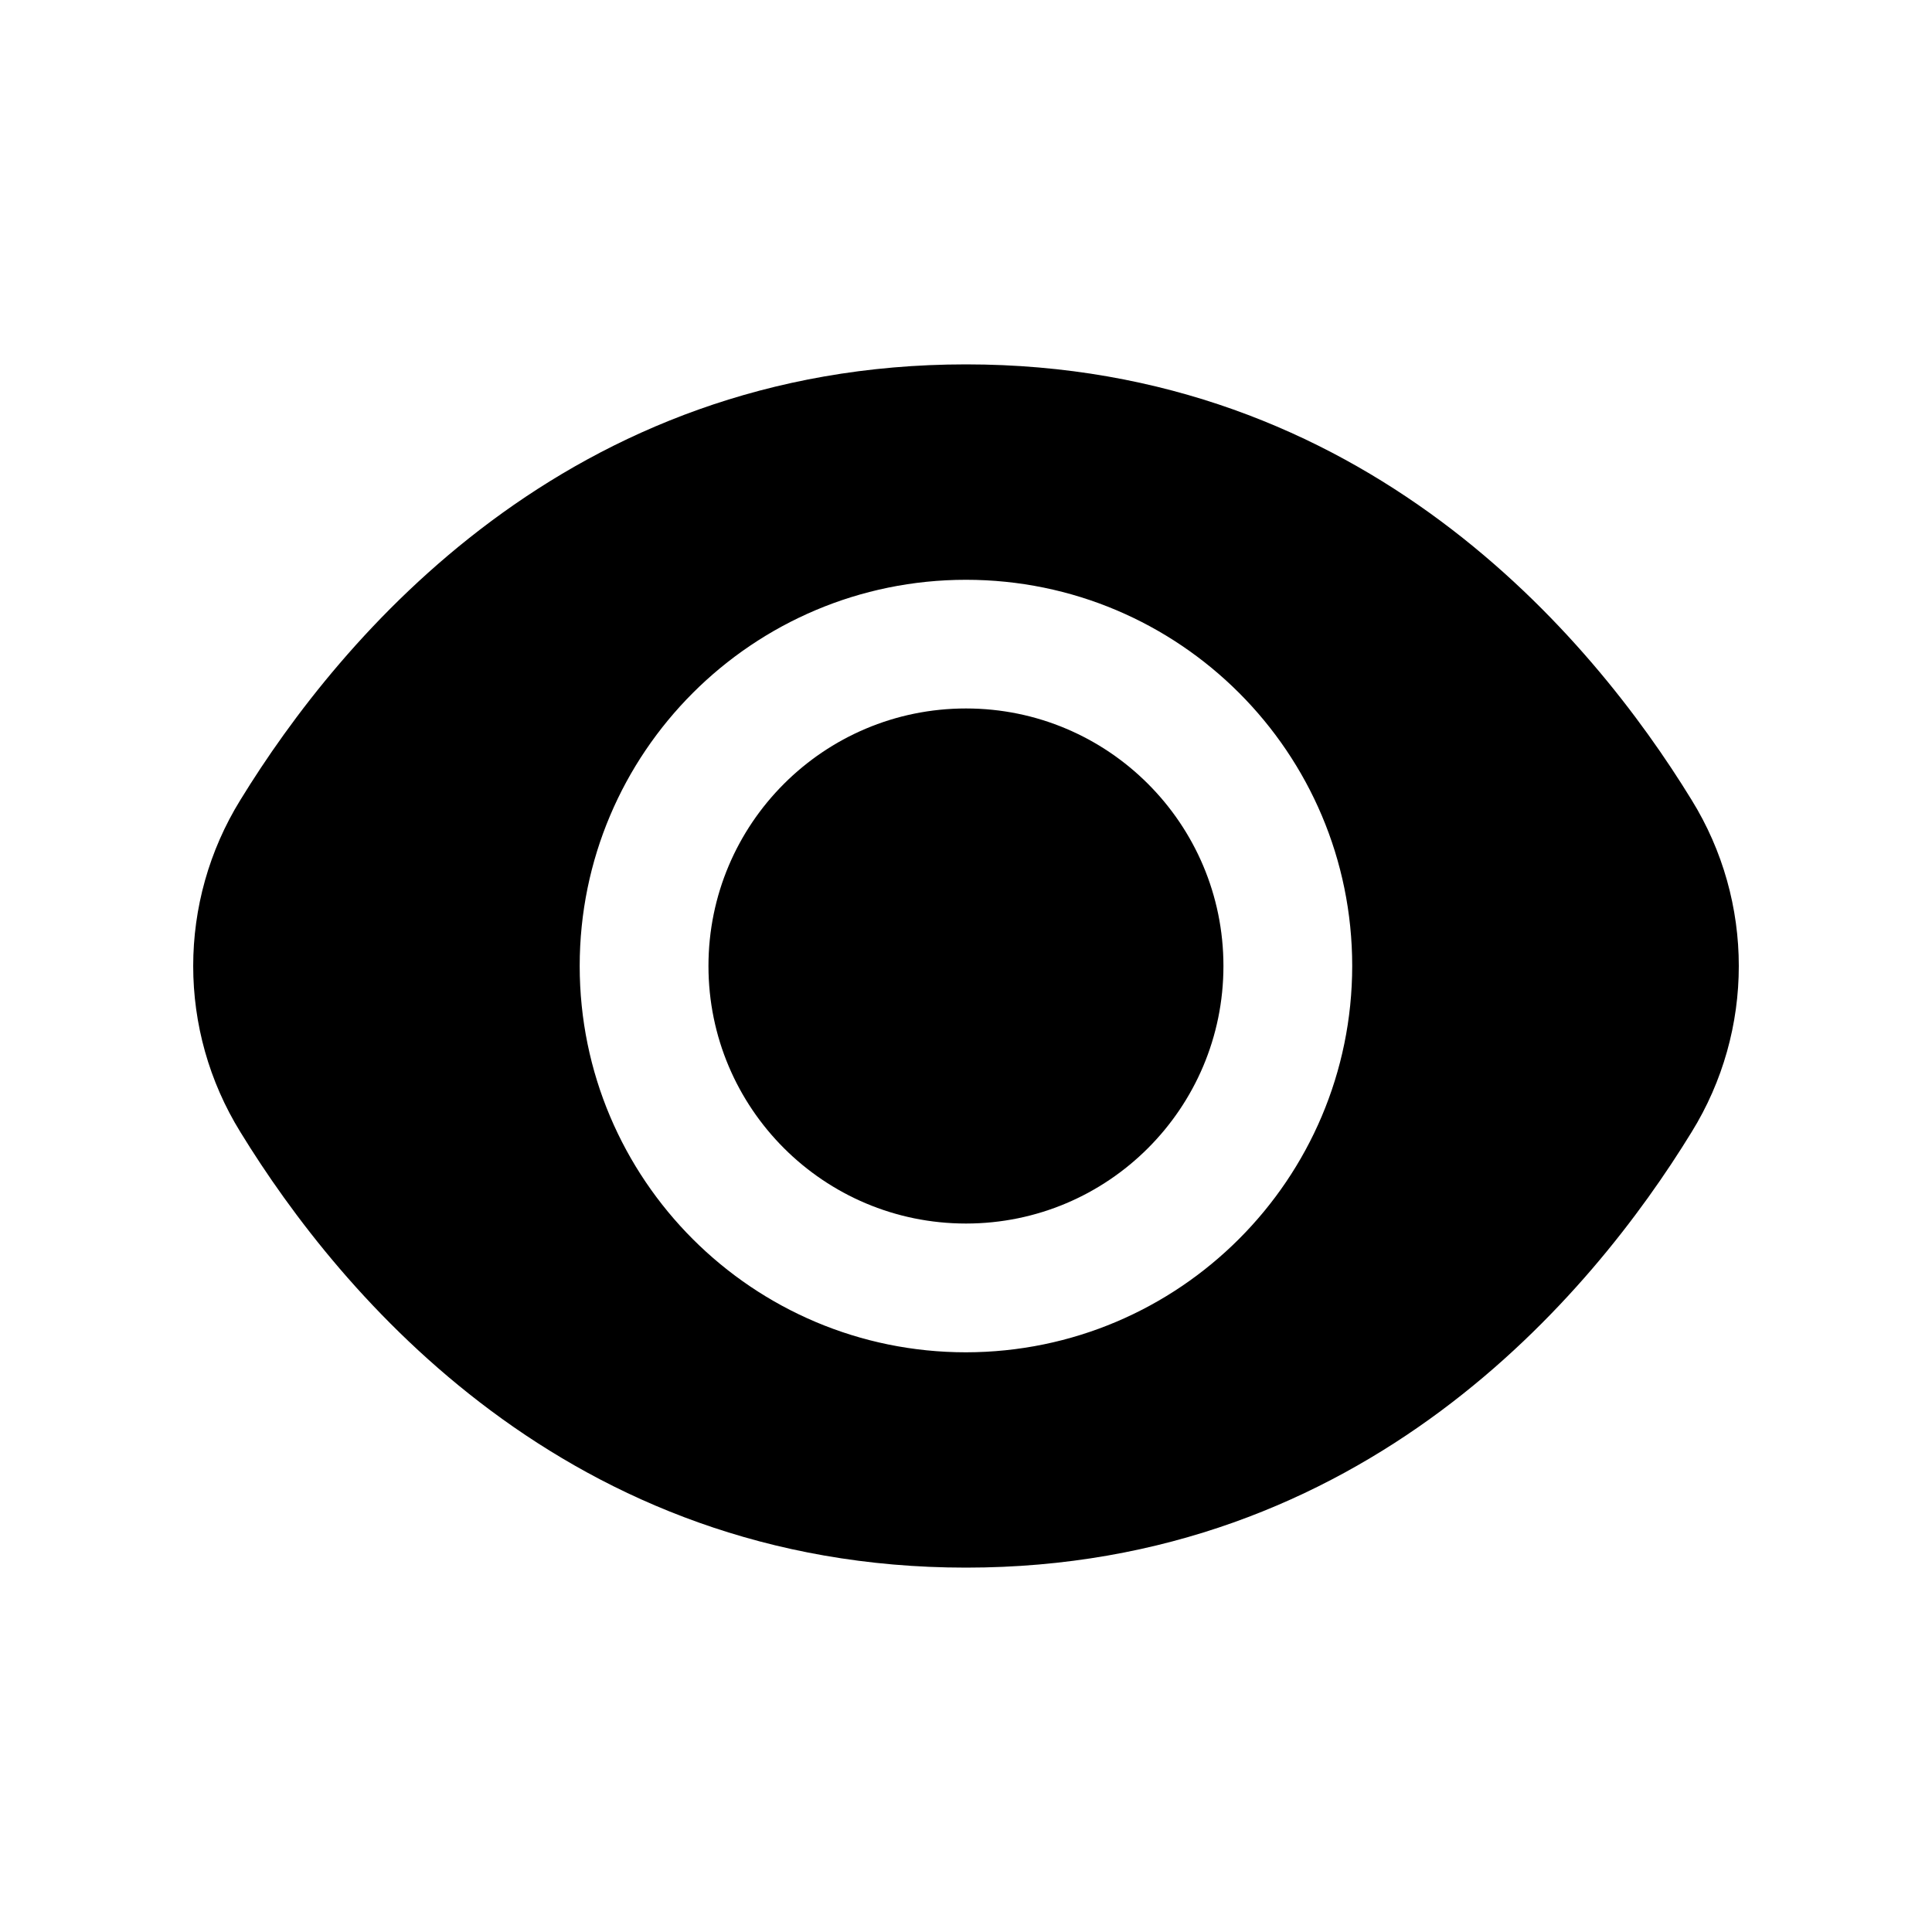 <svg viewBox="0 0 20 20" fill="none" xmlns="http://www.w3.org/2000/svg">
    <path
        d="M10 12.666C11.472 12.666 12.665 11.472 12.665 10C12.665 8.528 11.472 7.334 10 7.334C8.527 7.334 7.334 8.528 7.334 10C7.334 11.472 8.527 12.666 10 12.666Z"
        fill="currentColor" />
    <path
        d="M17.511 8.28C16.478 6.597 14.127 3.772 10 3.772C5.874 3.772 3.522 6.597 2.489 8.28C1.837 9.334 1.837 10.666 2.489 11.72C3.522 13.404 5.874 16.228 10 16.228C14.127 16.228 16.478 13.404 17.511 11.72C18.163 10.666 18.163 9.334 17.511 8.28ZM10 13.999C7.792 13.999 6.001 12.209 6.001 10C6.001 7.792 7.792 6.002 10 6.002C12.208 6.002 13.998 7.792 13.998 10C13.996 12.207 12.207 13.996 10 13.999Z"
        fill="currentColor" />
</svg>